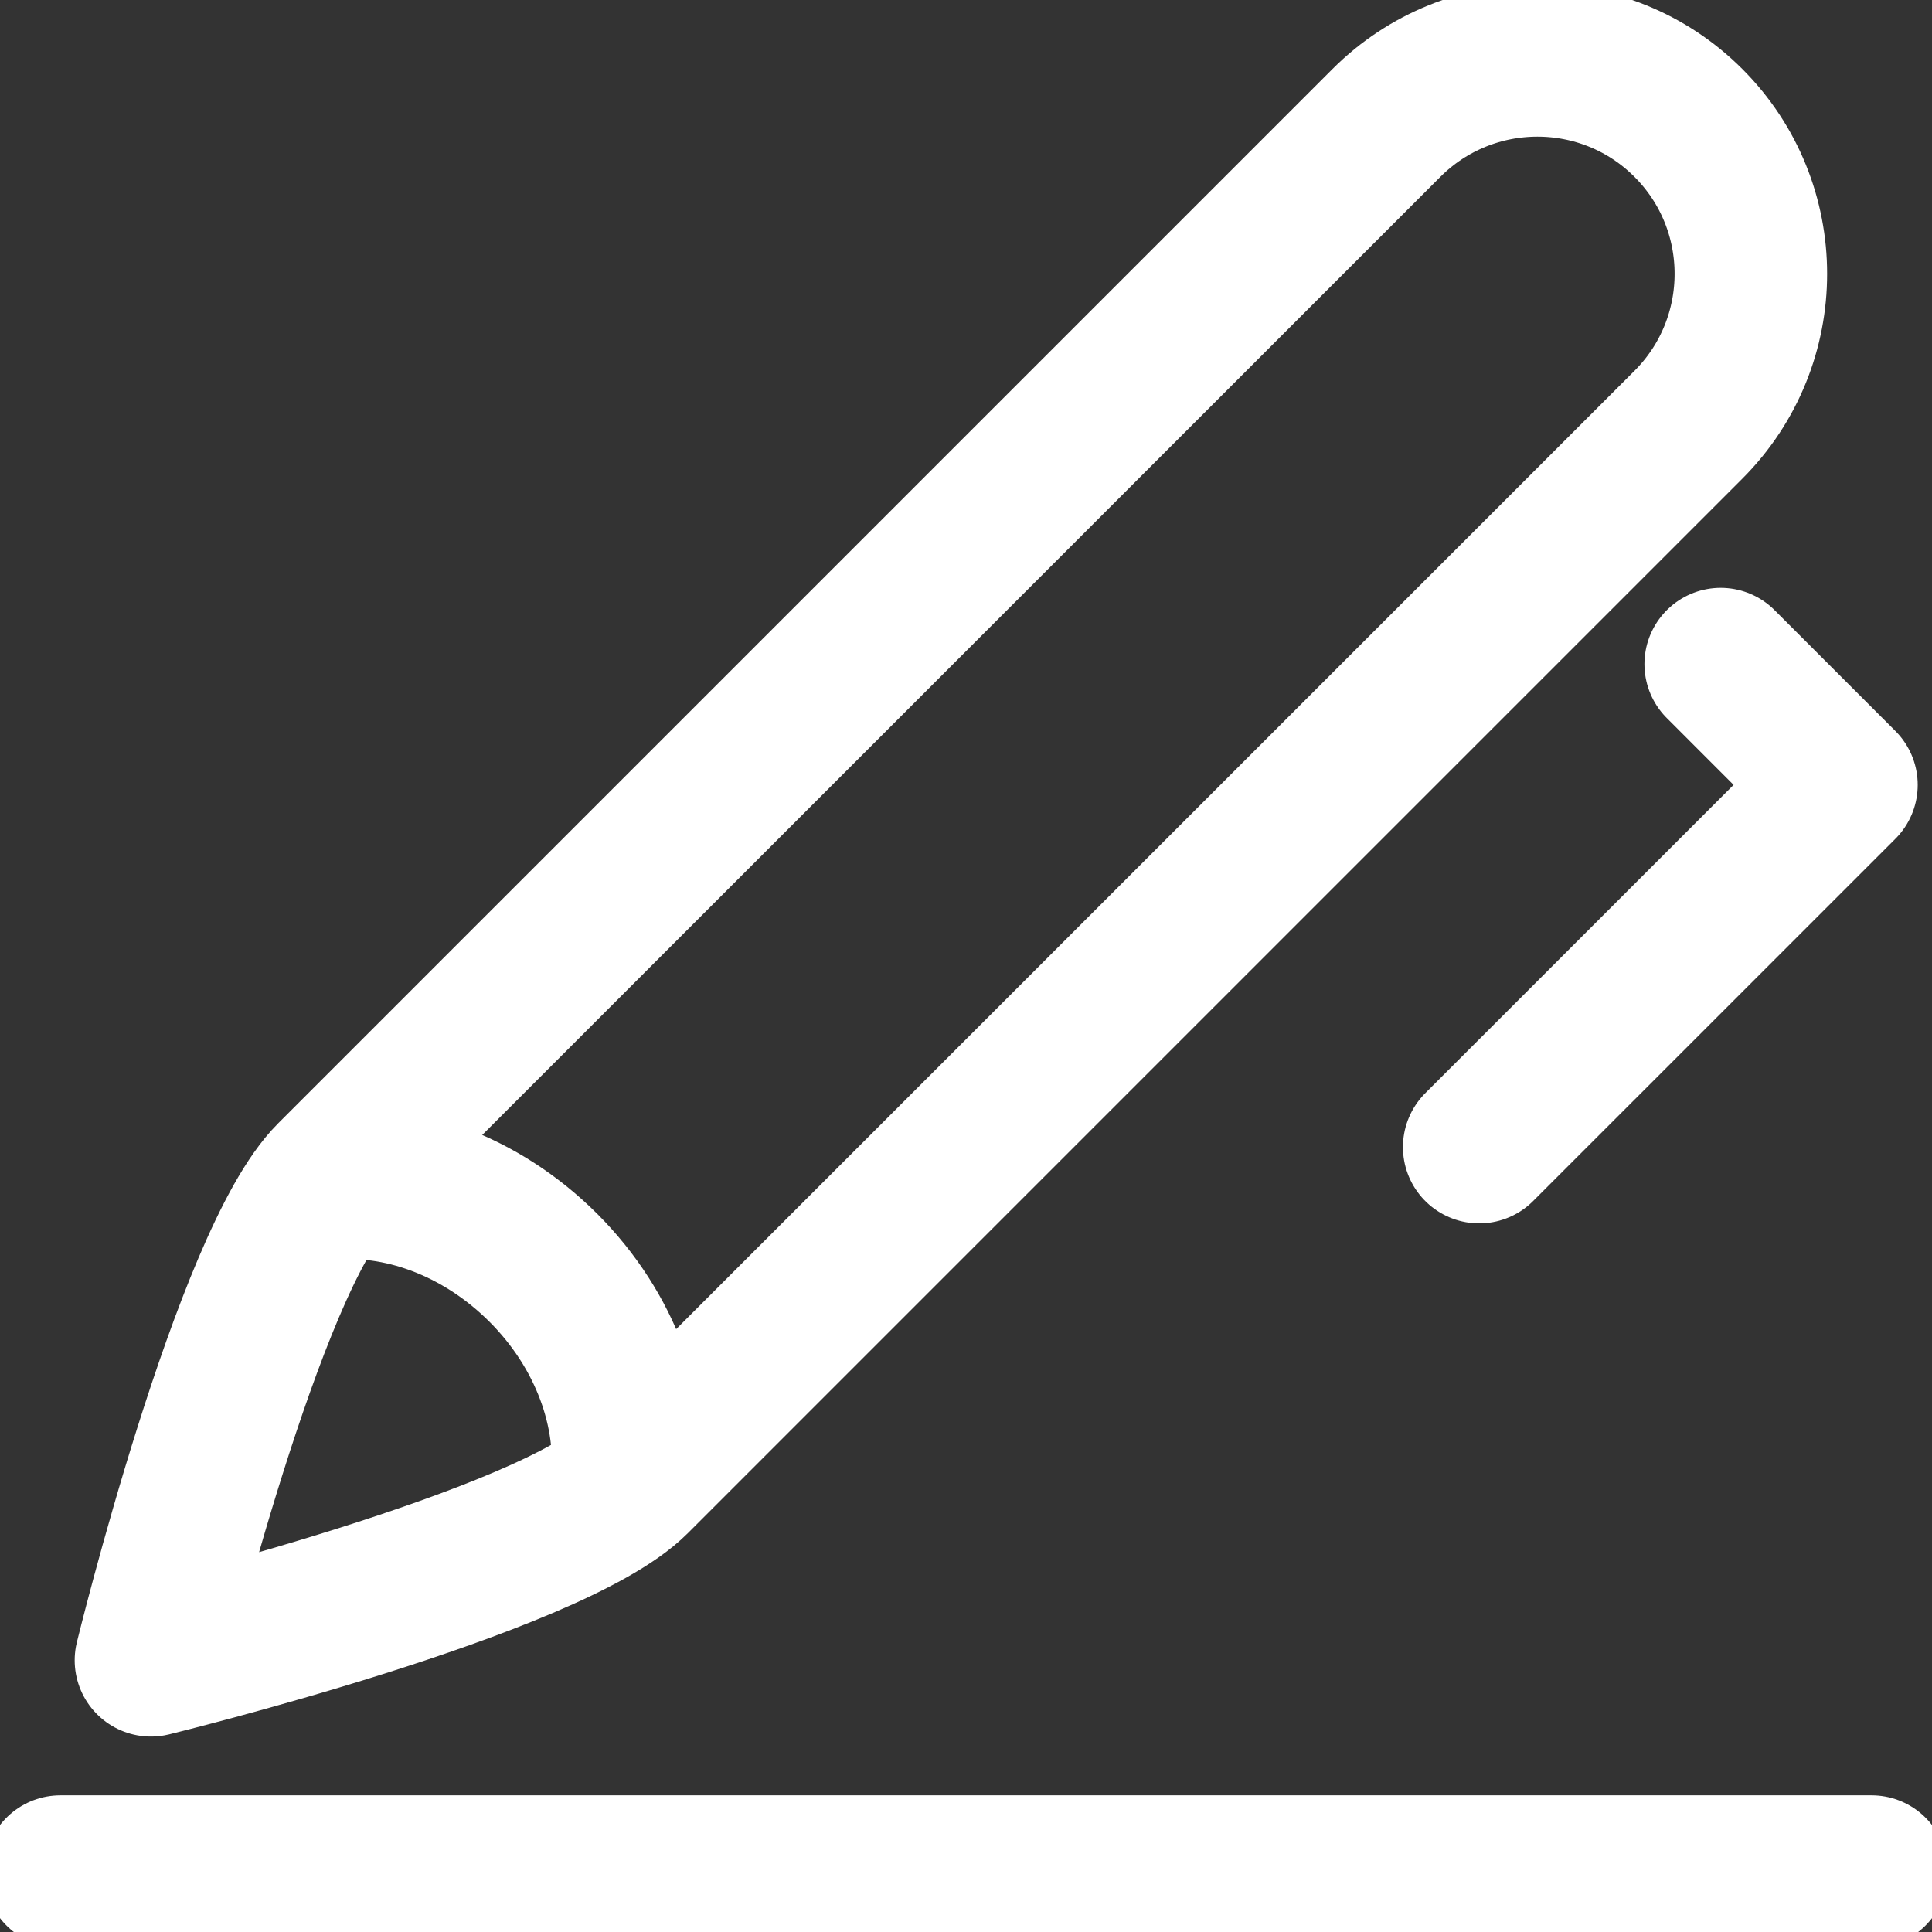 <svg width="38" height="38" viewBox="0 0 38 38" fill="none" xmlns="http://www.w3.org/2000/svg">
<rect x="0" y="0" width="38" height="38" fill="#333333" stroke="none"/>
<g clip-path="url(#clip0)">
<path d="M1.188 36.812H36.812" stroke="white" stroke-width="3" stroke-miterlimit="10" stroke-linecap="round" stroke-linejoin="round"/>
<path d="M2.969 32.656C2.969 32.656 4.892 24.795 6.531 23.156L27.27 2.417C28.91 0.778 31.569 0.778 33.208 2.417C34.847 4.056 34.847 6.715 33.208 8.355L12.469 29.094C10.829 30.733 2.969 32.656 2.969 32.656Z" stroke="white" stroke-width="3" stroke-miterlimit="10" stroke-linecap="square" stroke-linejoin="round"/>
<path d="M29.094 22.562L36.219 15.438L33.844 13.062" stroke="white" stroke-width="3" stroke-miterlimit="10" stroke-linecap="round" stroke-linejoin="round"/>
<path d="M6.408 23.291C7.842 23.134 9.452 23.702 10.688 24.937C11.923 26.173 12.485 27.787 12.329 29.222" stroke="white" stroke-width="3" stroke-miterlimit="10" stroke-linejoin="round"/>
</g>
<defs>
<clipPath id="clip0">
<rect width="38" height="38" fill="white"/>
</clipPath>
</defs>
</svg>
